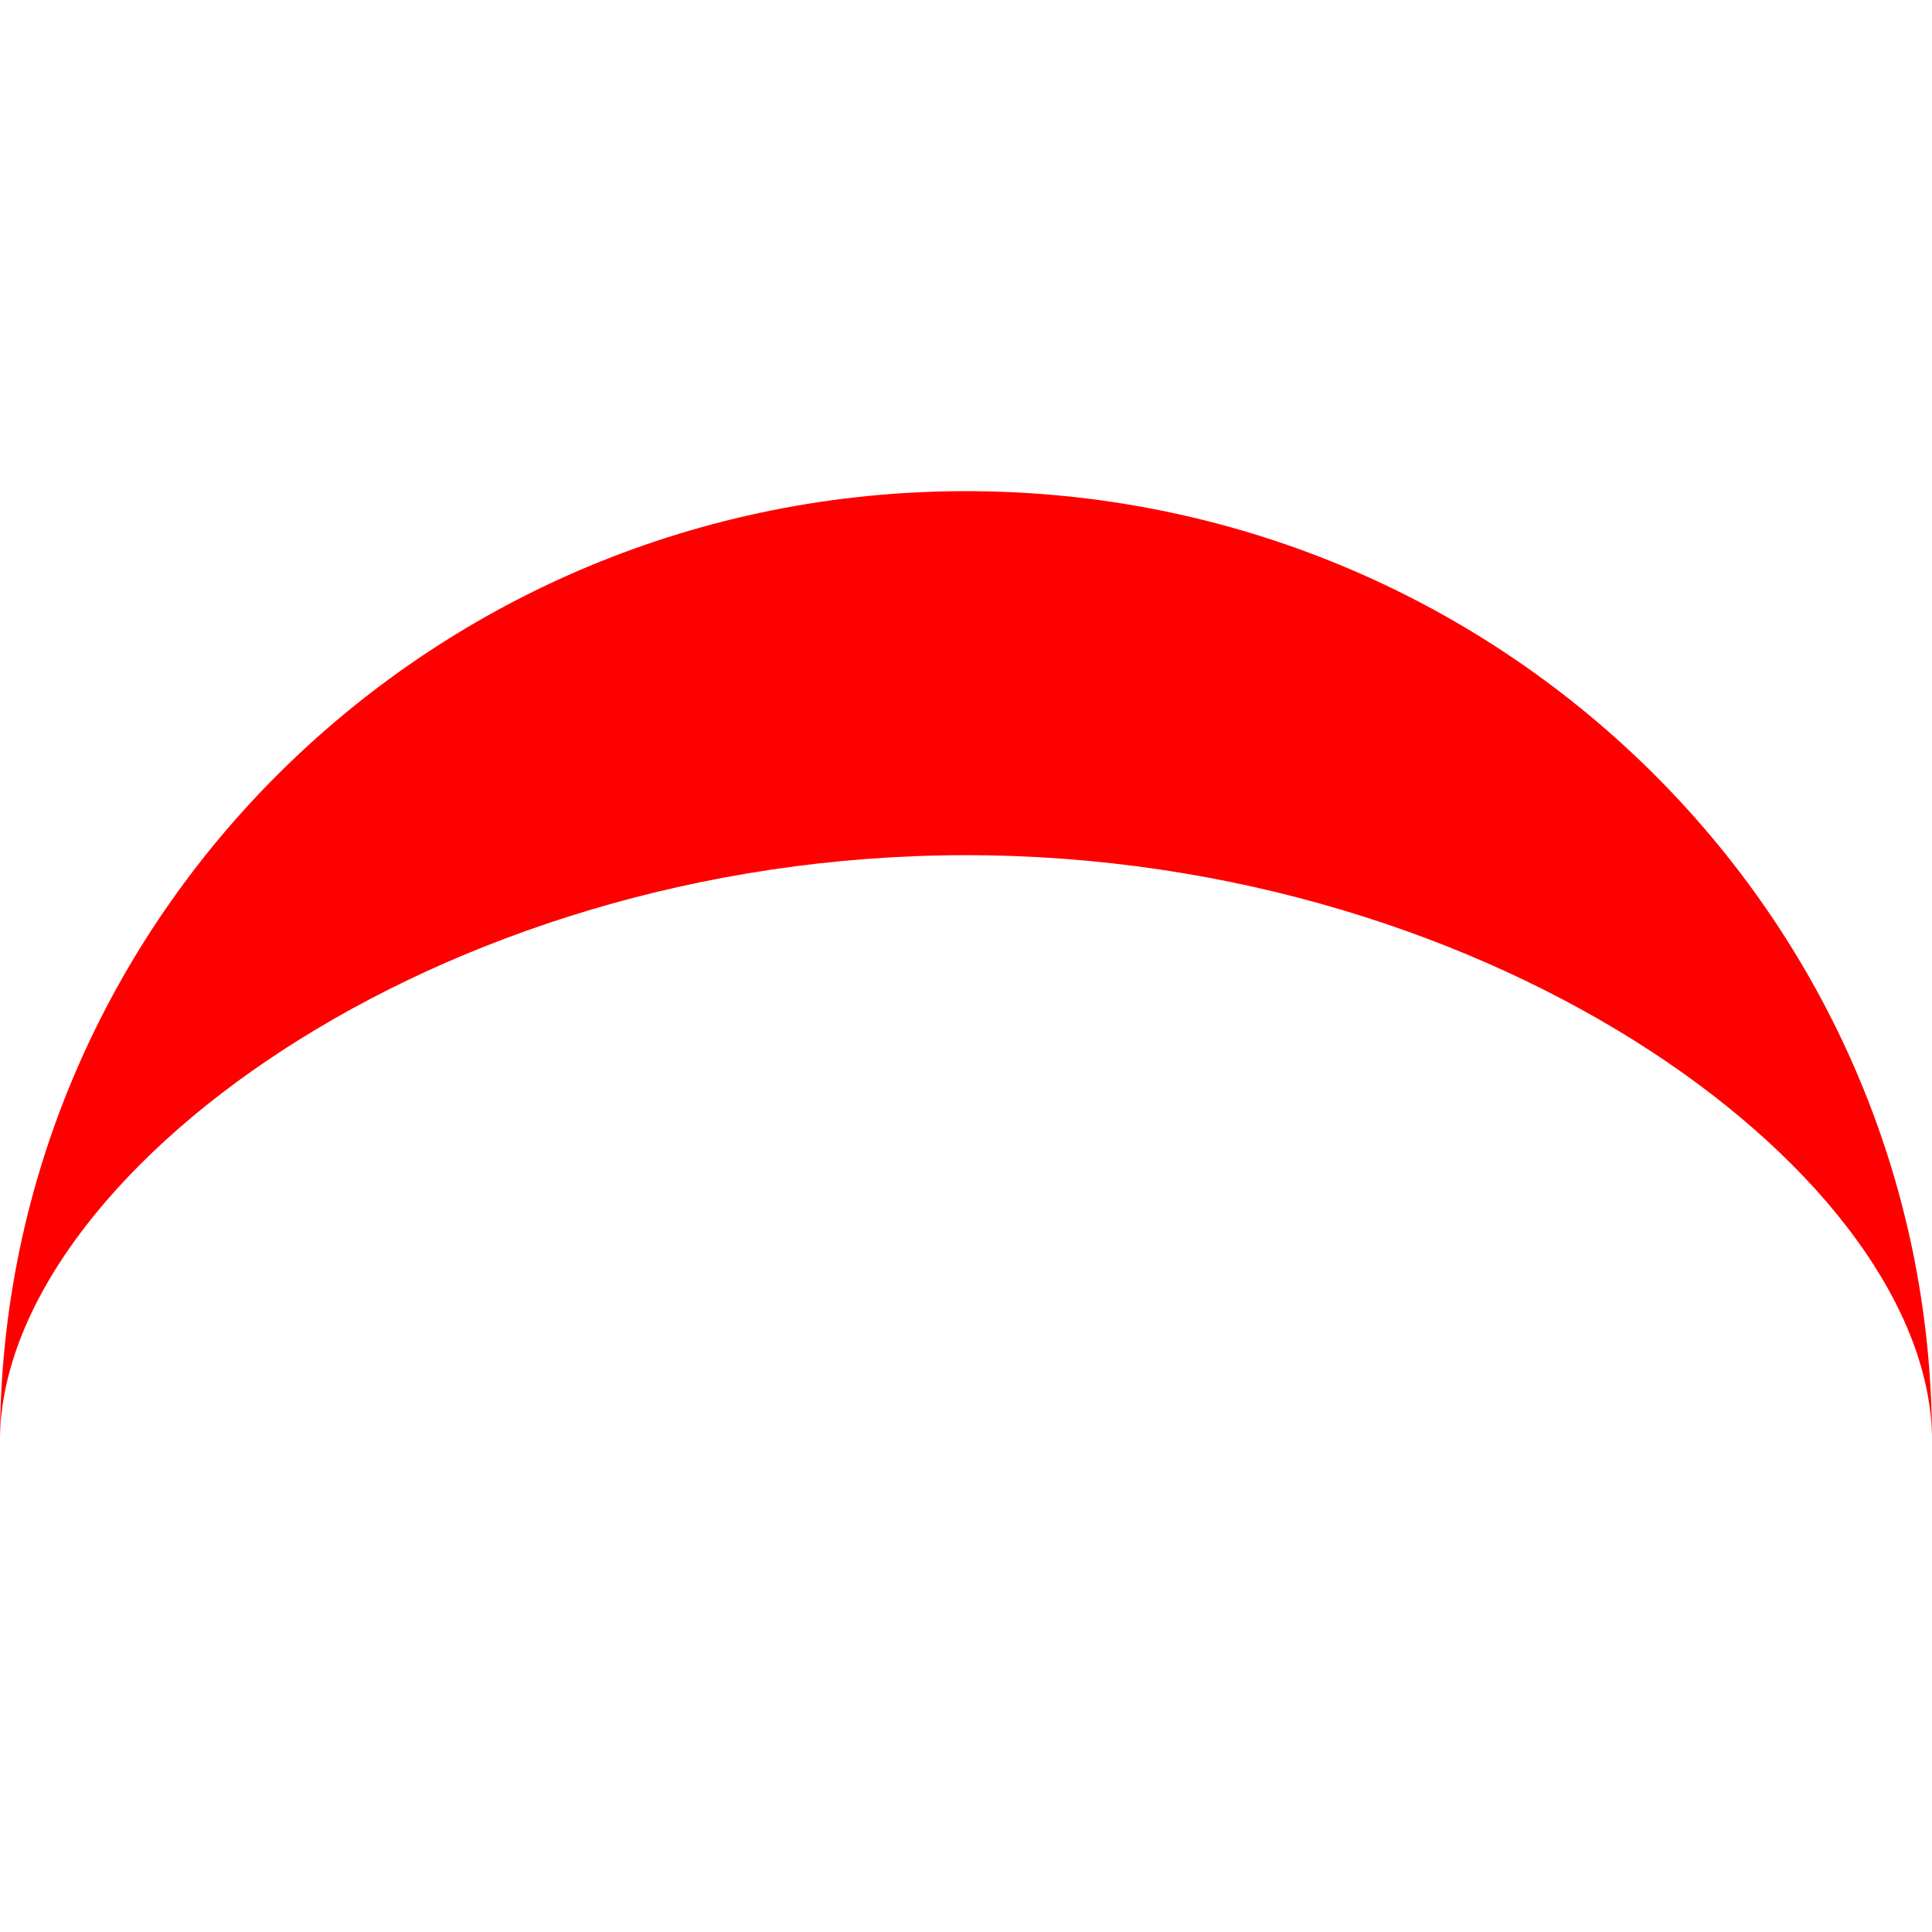 <svg xmlns="http://www.w3.org/2000/svg" viewBox="0 0 385.47 189.48" width="0.7em" height="0.7em"><defs><style>.cls-1{fill:red;}</style></defs><g id="Layer_2" data-name="Layer 2"><g id="Layer_1-2" data-name="Layer 1"><path class="cls-1" d="M192.74,72.63c106.44,0,192.73,64.71,192.73,116.85C385.47,84.84,299.18,0,192.74,0S0,84.84,0,189.48C0,137.34,86.29,72.63,192.74,72.63Z"/></g></g></svg>